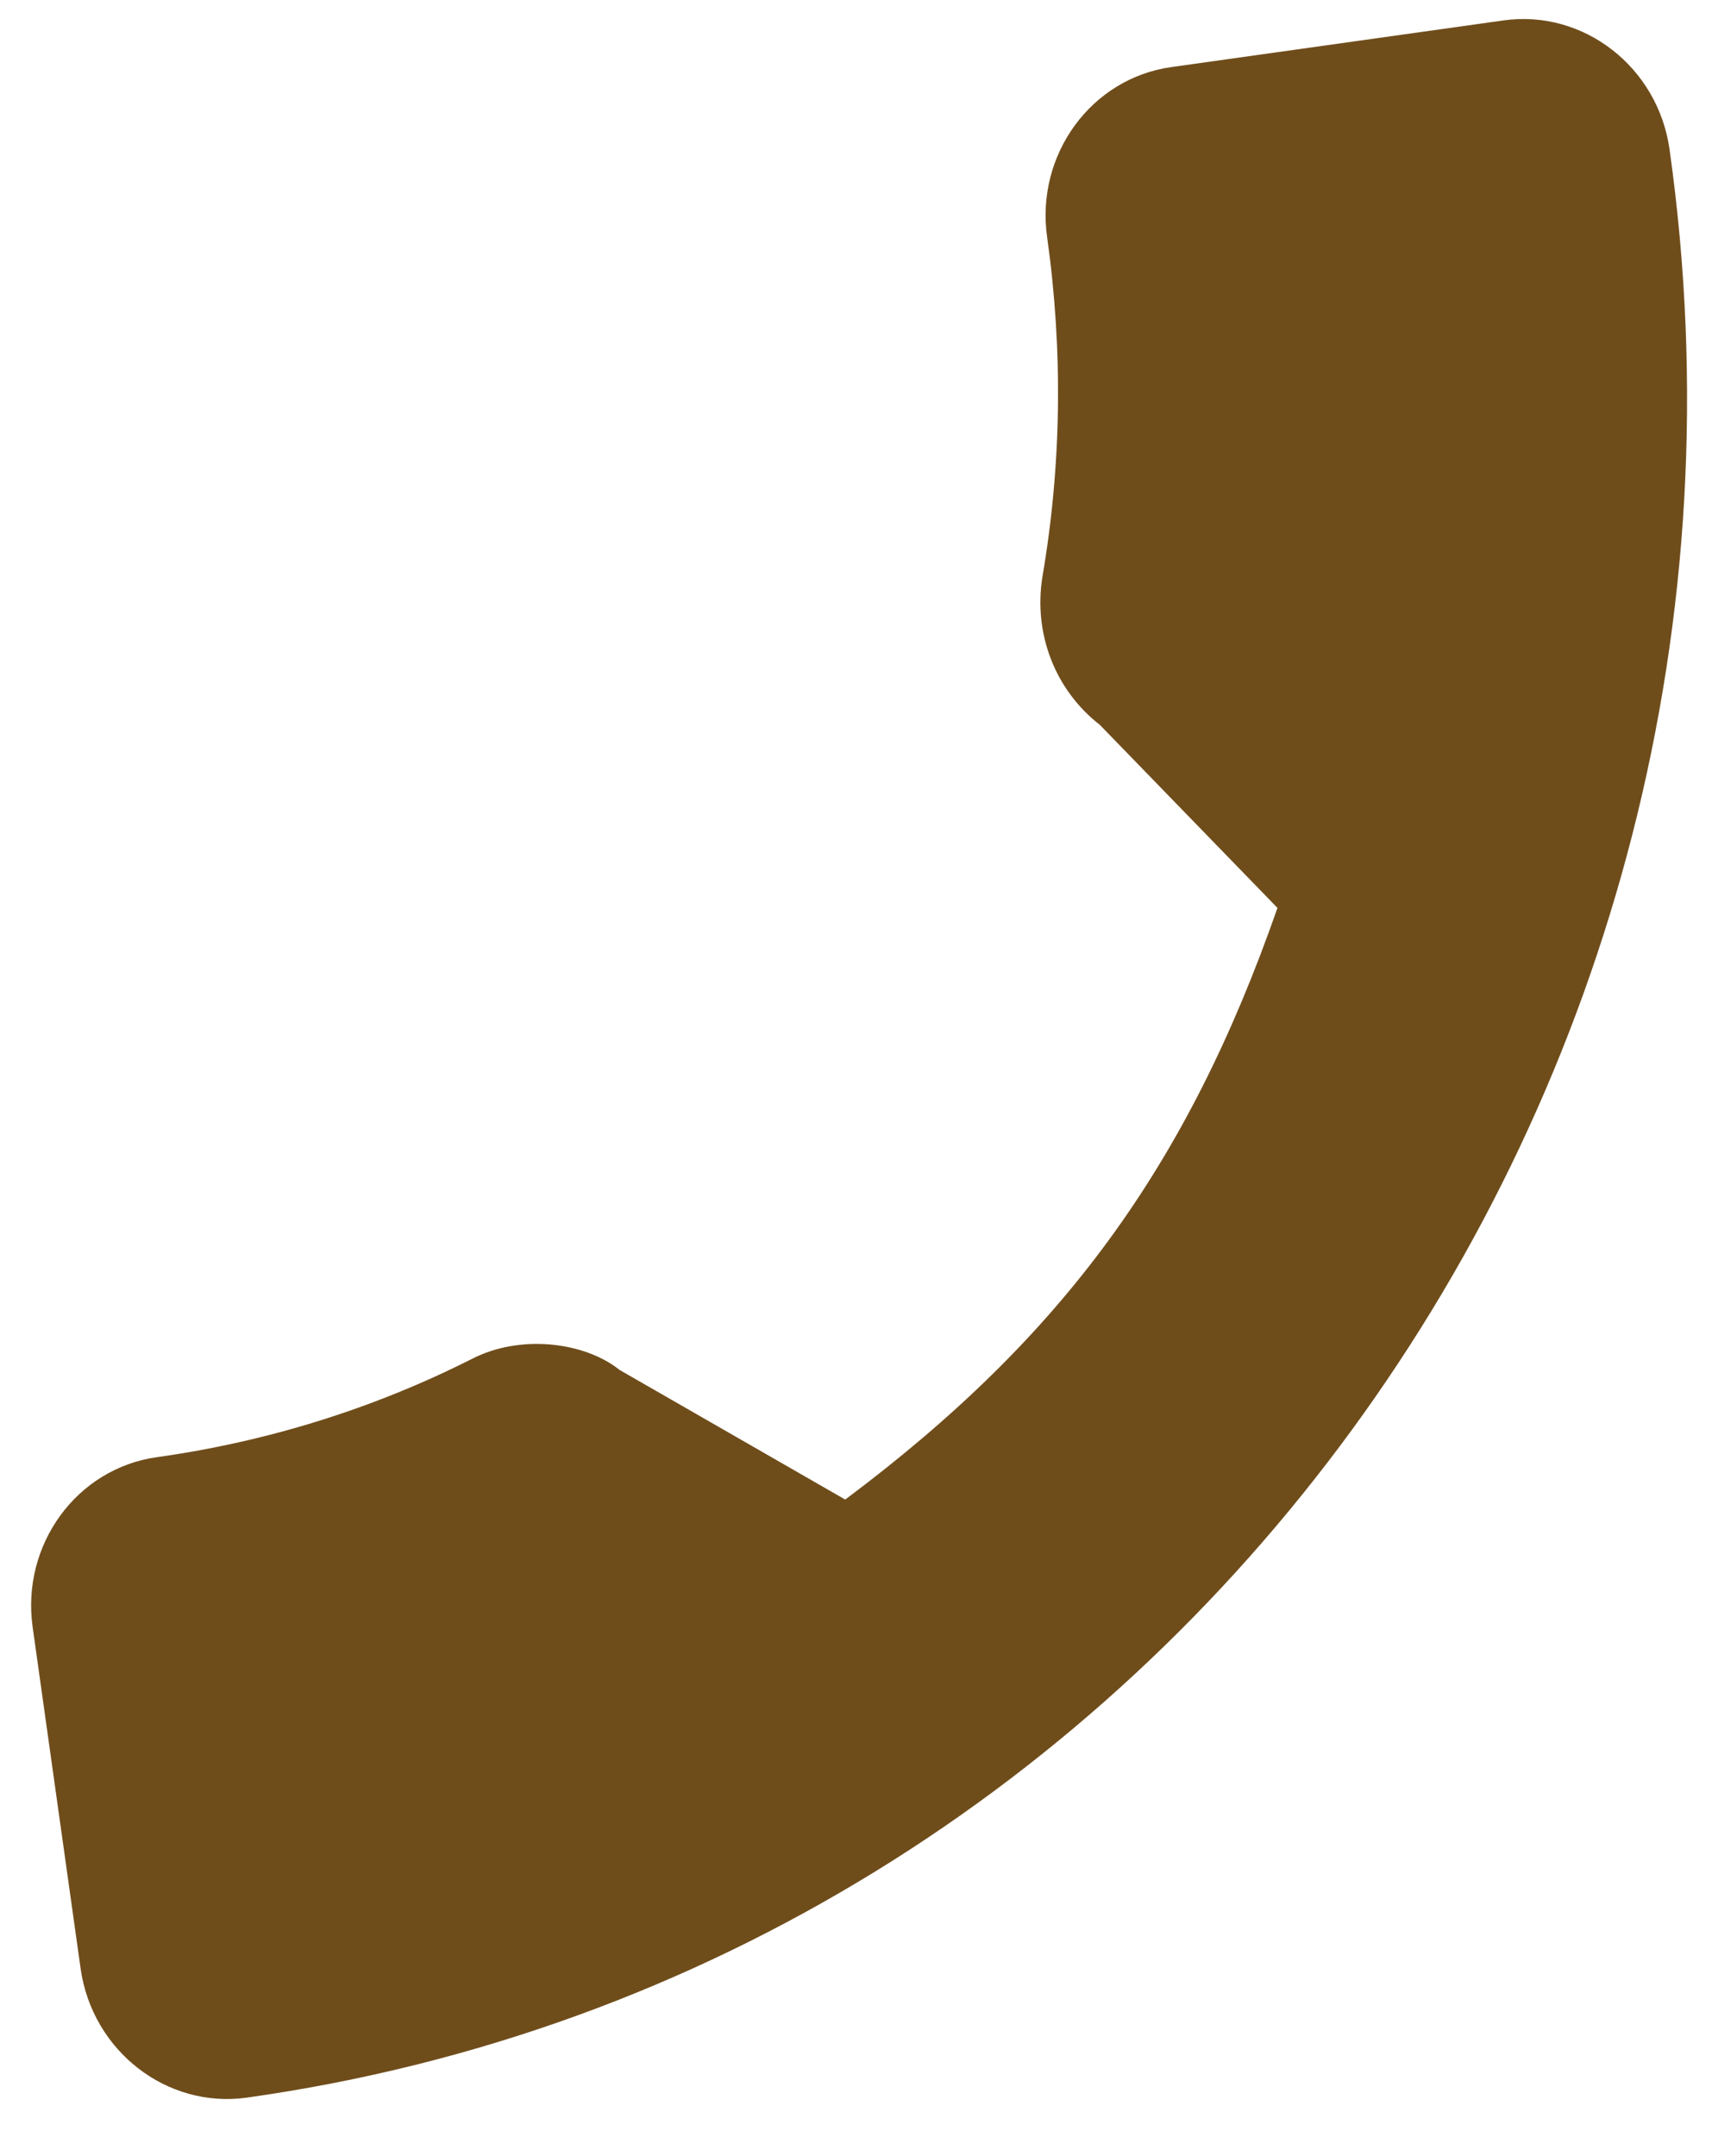 <svg width="27" height="34" viewBox="0 0 27 34" fill="none" xmlns="http://www.w3.org/2000/svg">
<path d="M2.472 22.979C4.219 22.734 5.894 22.211 7.442 21.429C8.199 21.038 9.214 21.157 9.772 21.603L13.33 23.647C16.763 21.078 18.723 18.396 20.147 14.317L17.344 11.429C16.645 10.886 16.297 10 16.439 9.102C16.741 7.343 16.767 5.538 16.514 3.738C16.331 2.438 17.21 1.235 18.472 1.058L23.711 0.322C24.973 0.144 26.149 1.058 26.331 2.358C28.426 17.264 18.36 31.045 3.892 33.078C2.63 33.255 1.454 32.342 1.271 31.041L0.515 25.659C0.332 24.359 1.21 23.156 2.472 22.979Z" fill="#6F4D1B"/>
</svg>
